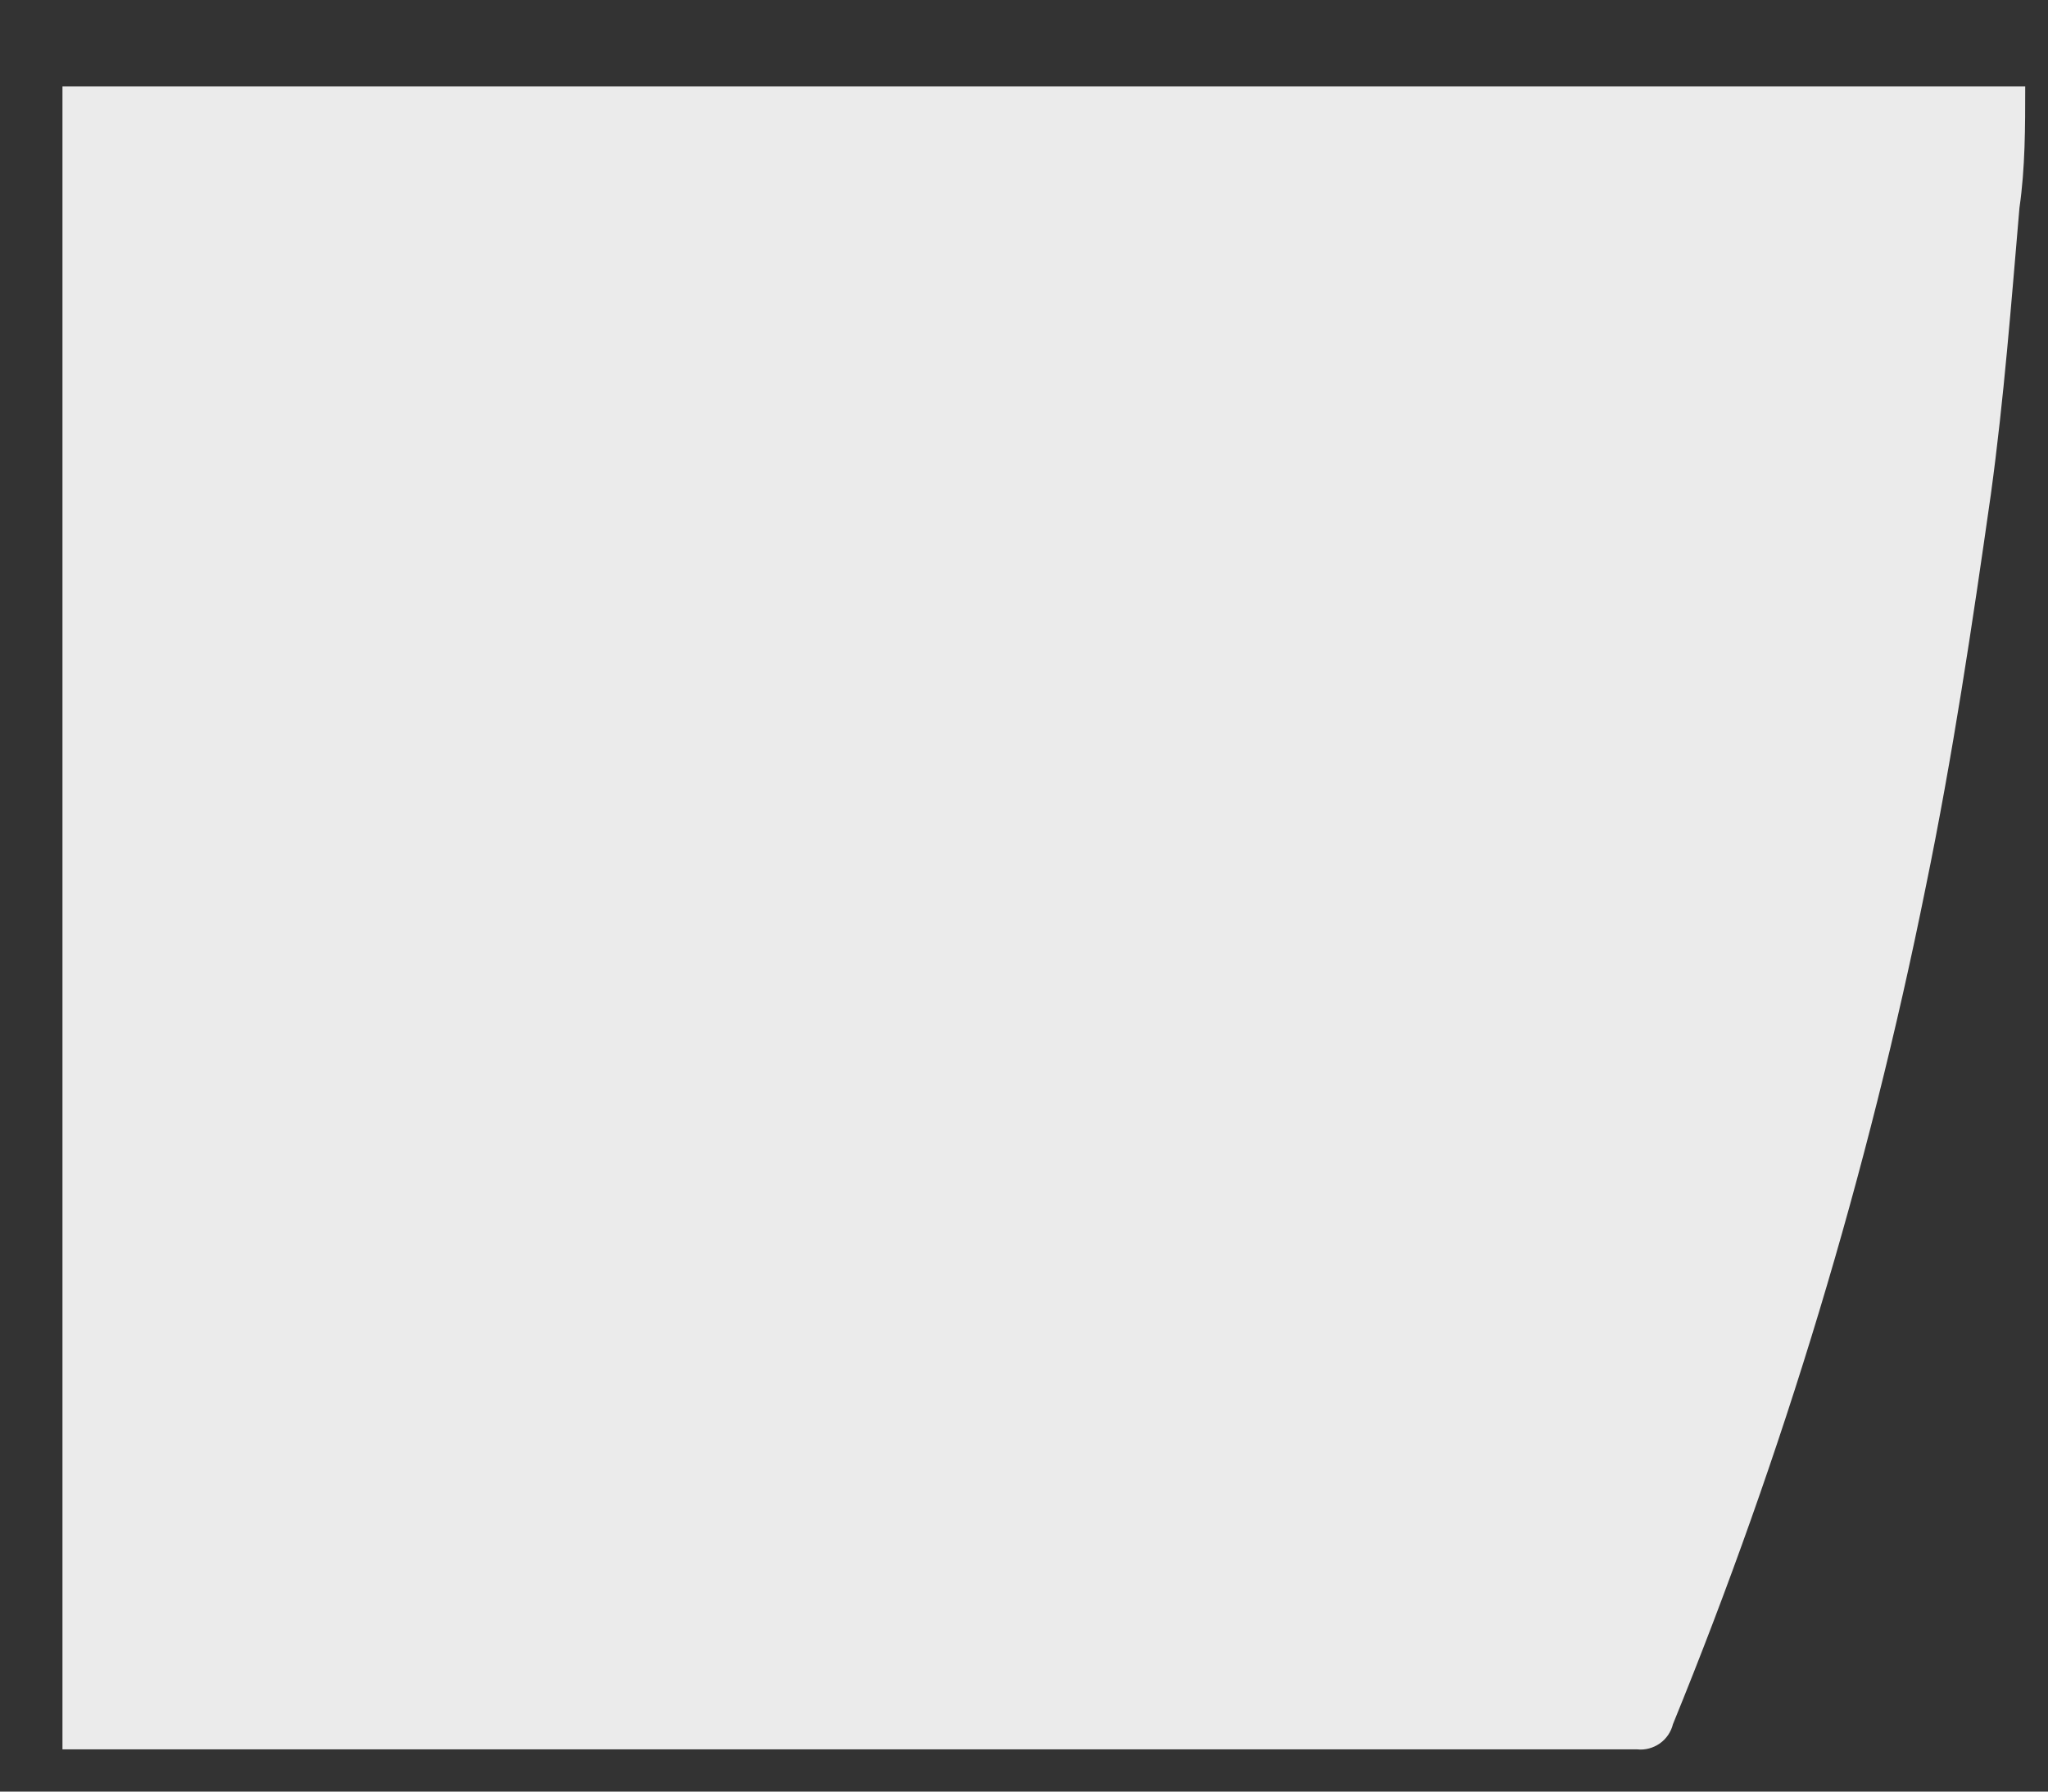 <?xml version="1.0" encoding="UTF-8" standalone="no"?><svg width='16' height='14' viewBox='0 0 16 14' fill='none' xmlns='http://www.w3.org/2000/svg'>
<rect x="0" y="0" width="16" height="14" fill="#333333" stroke="none"/>
<path d='M15.822 0.675C15.822 0.993 15.822 1.312 15.777 1.624C15.713 2.369 15.656 3.115 15.554 3.86C15.408 4.886 15.255 5.911 15.045 6.931C14.594 9.169 13.933 11.359 13.07 13.473C13.055 13.534 13.018 13.588 12.967 13.624C12.915 13.66 12.852 13.677 12.79 13.67H0.488V0.675H15.822Z' fill='#EBEBEB'/>
</svg>

